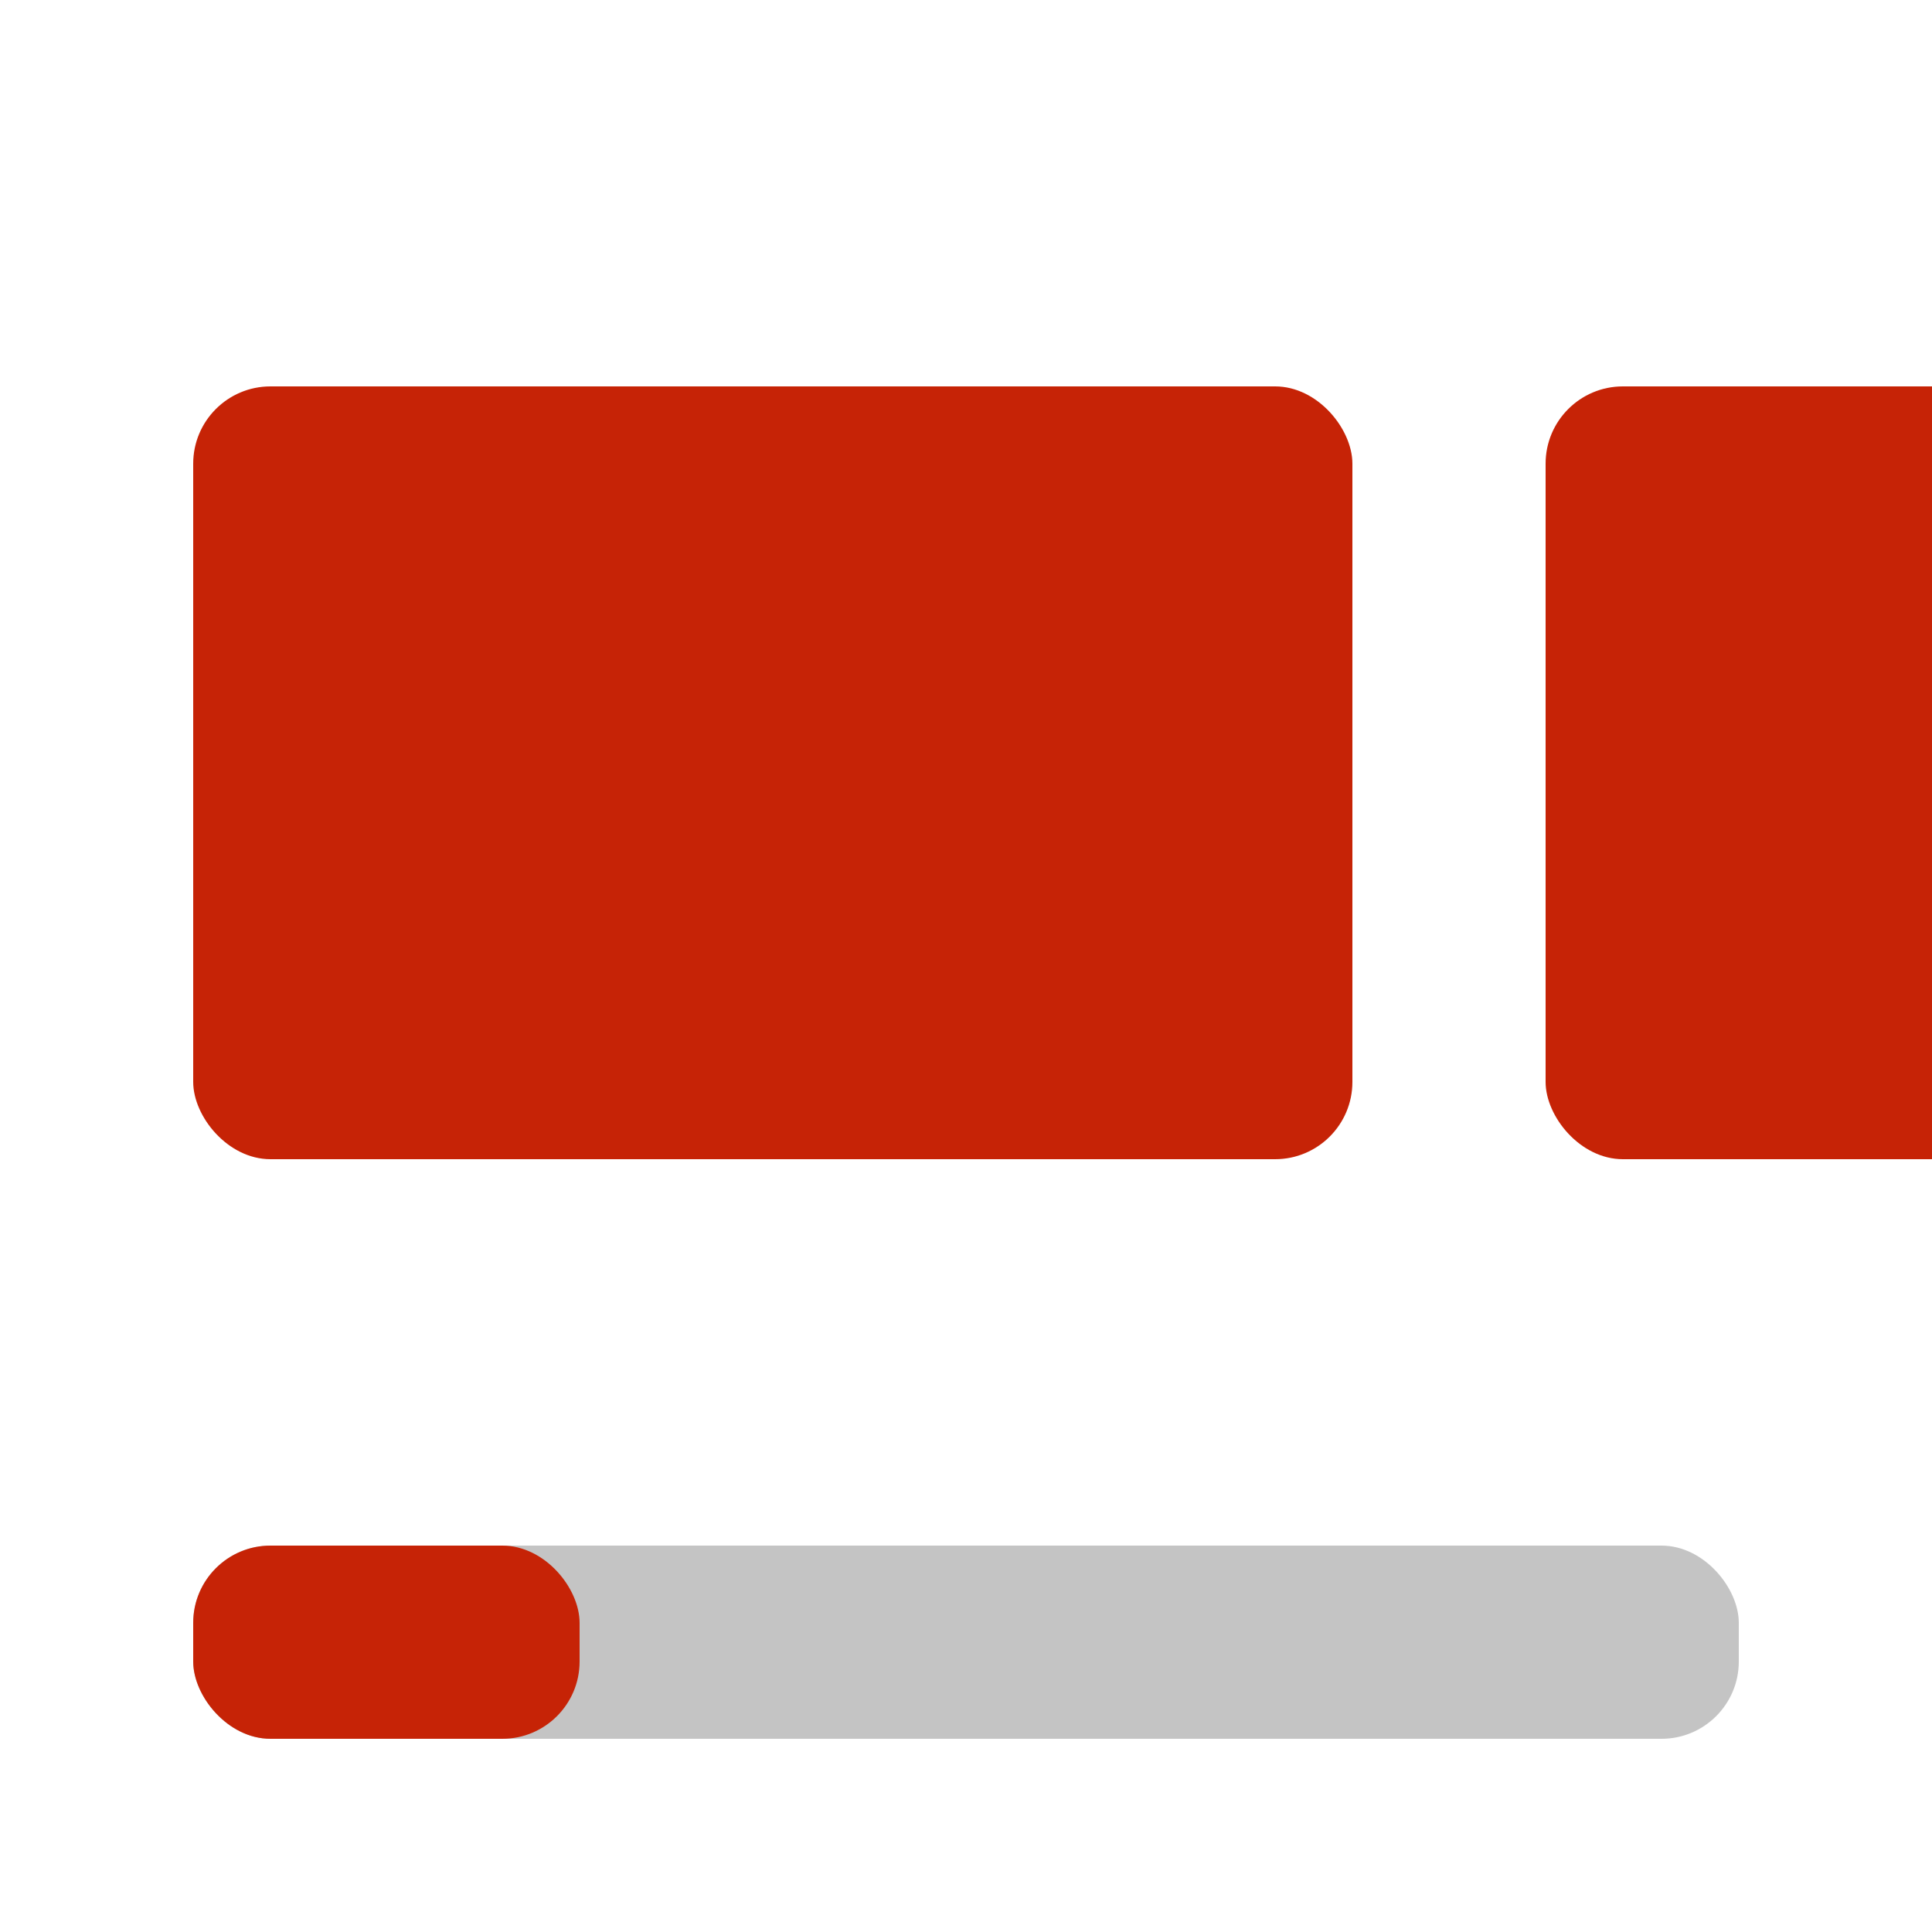 <svg width="50" height="50" viewBox="0 0 50 50" fill="none" xmlns="http://www.w3.org/2000/svg">
<g clip-path="url(#clip0_211_94)">
<rect x="5" y="10" width="30" height="20" rx="2" fill="#C62306"/>
<rect x="40" y="10" width="30" height="20" rx="2" fill="#C62306"/>
<rect x="5" y="40" width="40" height="5" rx="2" fill="#C4C4C4"/>
<rect x="5" y="40" width="10" height="5" rx="2" fill="#C62306"/>
</g>
<defs>
<clipPath id="clip0_211_94">
<rect width="50" height="50" rx="5" fill="white"/>
</clipPath>
</defs>
</svg>
